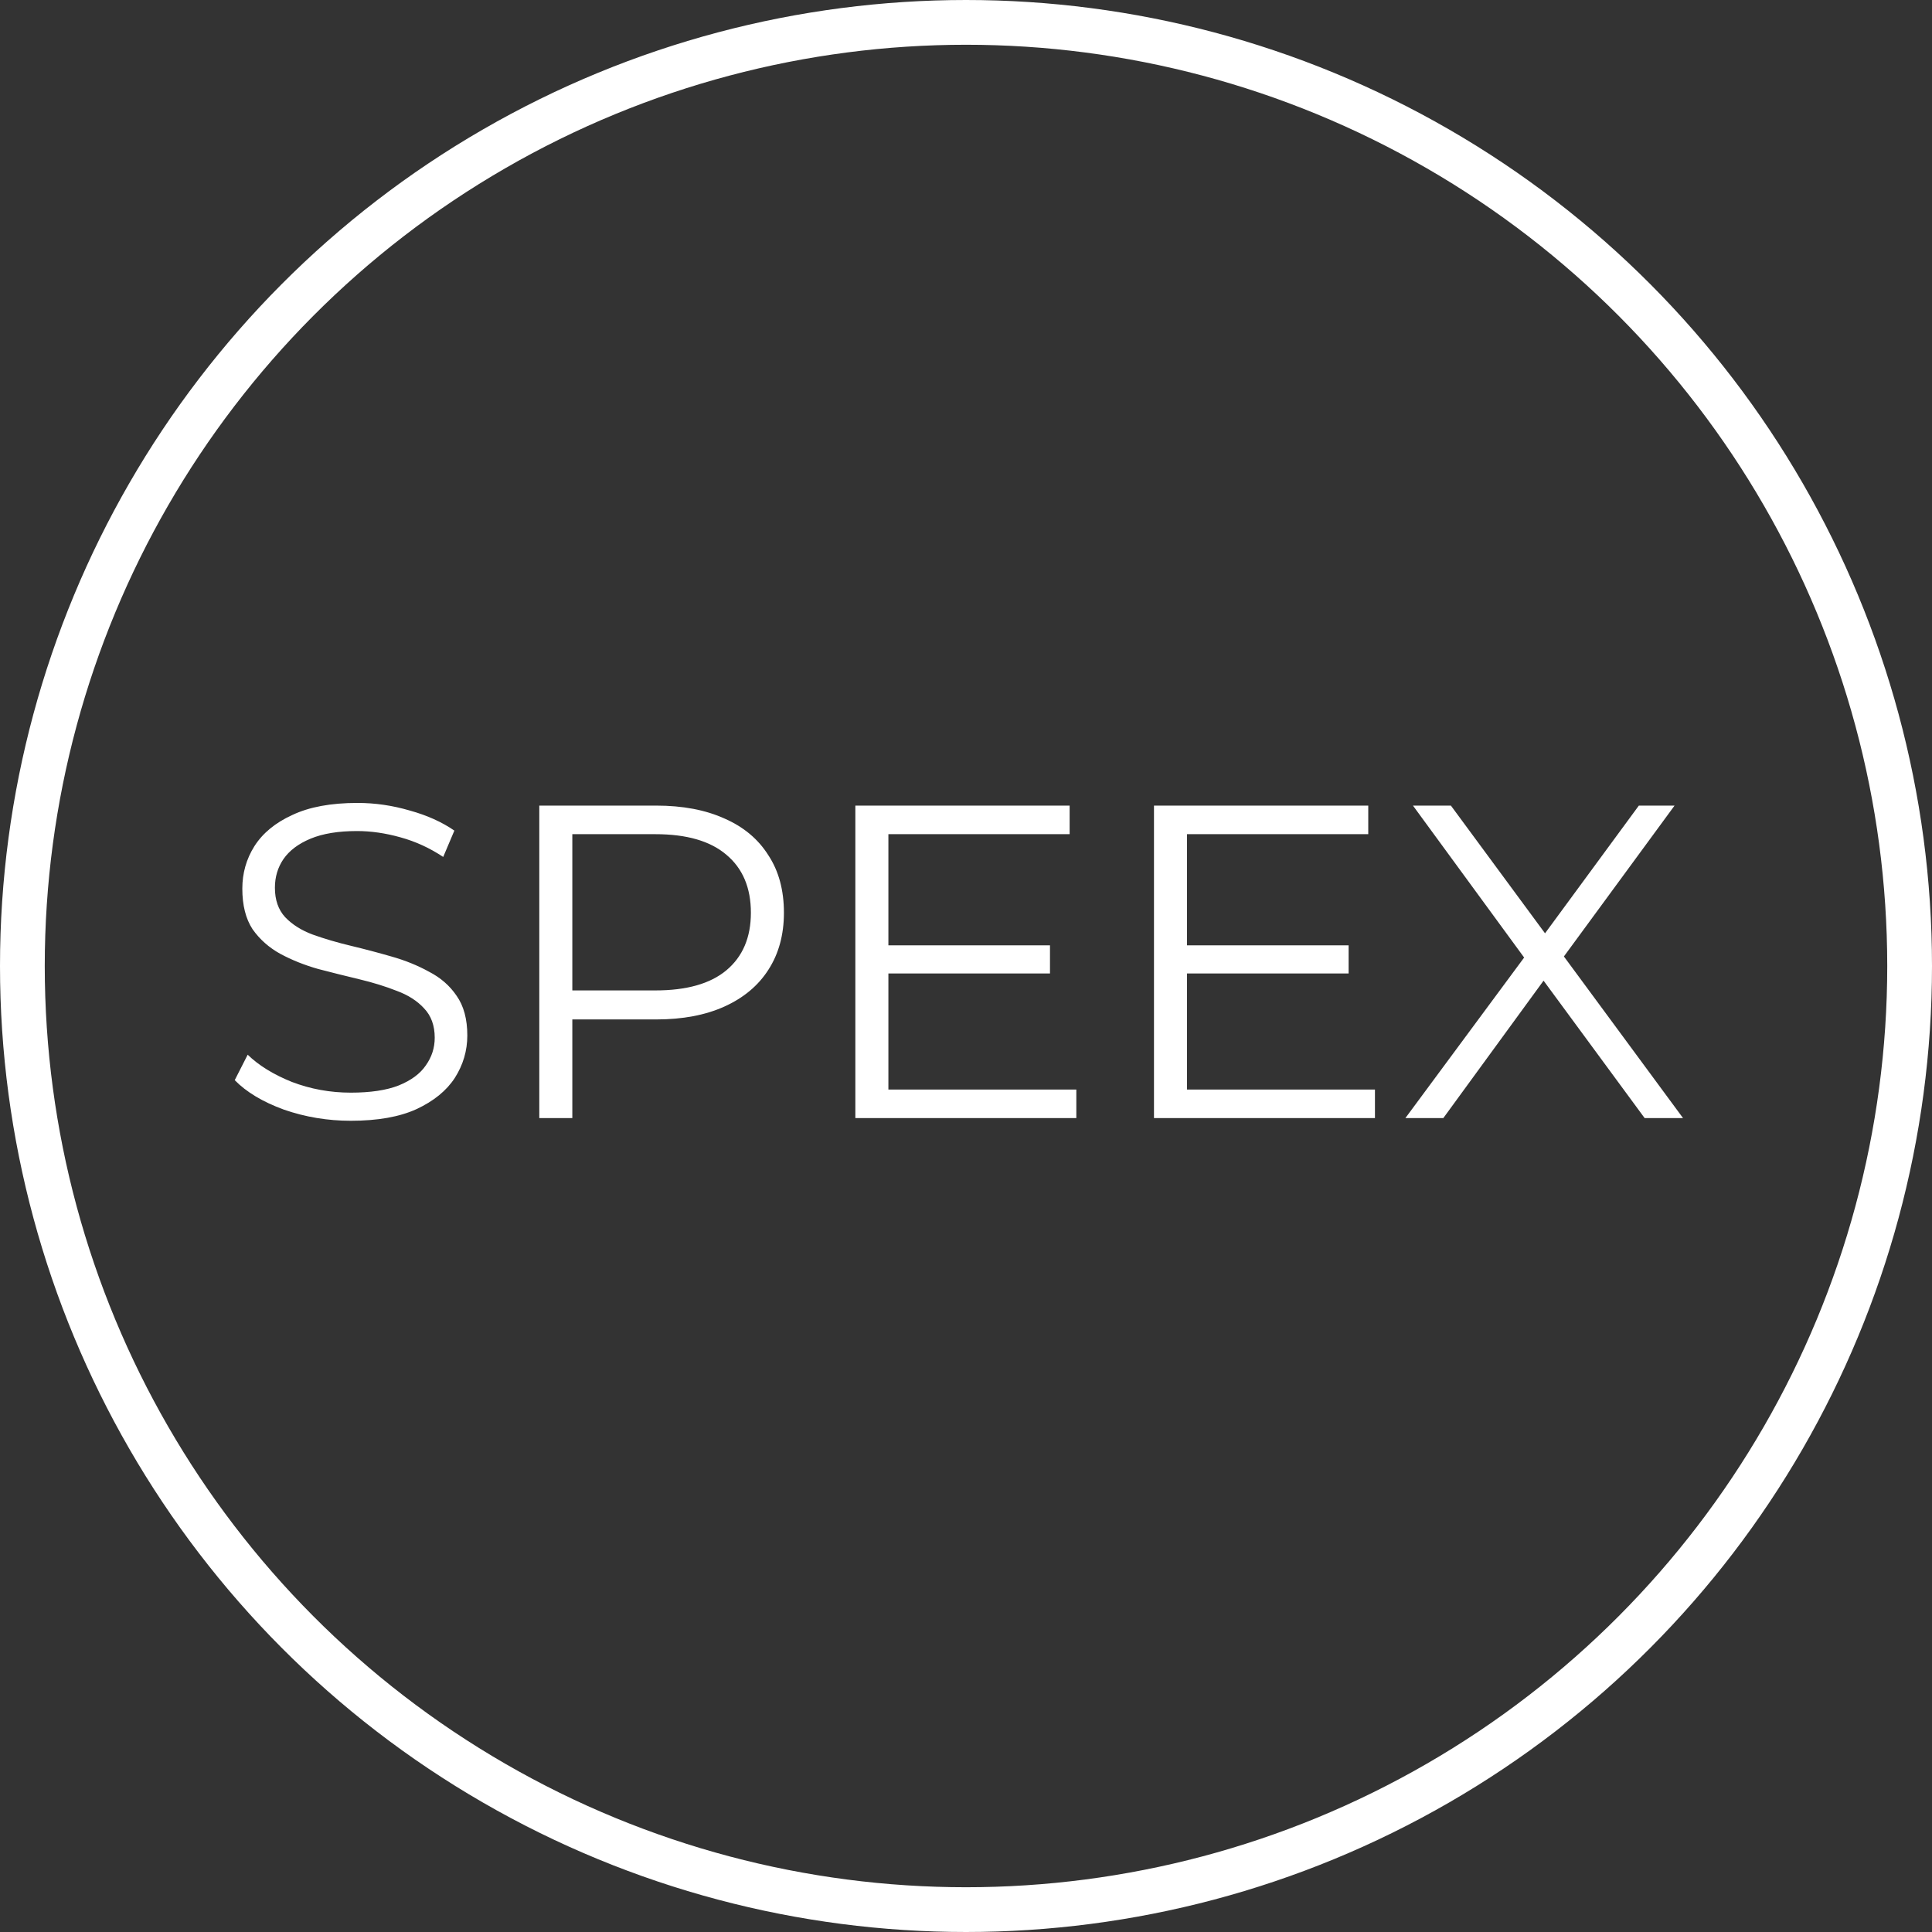 <svg width="235" height="235" viewBox="0 0 235 235" fill="none" xmlns="http://www.w3.org/2000/svg">
<rect x="0" y="0" width="235" height="235" fill="#333333" stroke="none"/>
<circle cx="117.5" cy="117.5" r="114.778" stroke="white" stroke-width="5.444"/>
<path d="M42.67 136.326C39.846 136.326 37.131 135.873 34.525 134.968C31.955 134.027 29.964 132.833 28.552 131.385L30.127 128.289C31.466 129.593 33.258 130.697 35.502 131.602C37.783 132.471 40.172 132.905 42.67 132.905C45.059 132.905 46.996 132.615 48.48 132.036C50 131.421 51.104 130.606 51.792 129.593C52.516 128.579 52.878 127.457 52.878 126.226C52.878 124.742 52.444 123.547 51.575 122.642C50.742 121.737 49.638 121.031 48.263 120.525C46.887 119.982 45.367 119.511 43.702 119.113C42.036 118.715 40.371 118.298 38.706 117.864C37.041 117.393 35.502 116.778 34.091 116.018C32.715 115.258 31.593 114.262 30.724 113.031C29.892 111.764 29.475 110.117 29.475 108.09C29.475 106.208 29.964 104.488 30.941 102.932C31.955 101.339 33.493 100.072 35.557 99.131C37.62 98.153 40.263 97.665 43.484 97.665C45.62 97.665 47.738 97.972 49.837 98.588C51.937 99.167 53.747 99.981 55.267 101.031L53.91 104.235C52.281 103.149 50.543 102.352 48.697 101.846C46.887 101.339 45.132 101.085 43.43 101.085C41.15 101.085 39.267 101.393 37.783 102.009C36.299 102.624 35.195 103.457 34.471 104.506C33.783 105.52 33.439 106.678 33.439 107.981C33.439 109.466 33.855 110.66 34.688 111.565C35.557 112.47 36.679 113.176 38.054 113.683C39.466 114.19 41.005 114.642 42.67 115.04C44.335 115.439 45.982 115.873 47.611 116.344C49.276 116.814 50.797 117.43 52.172 118.19C53.584 118.914 54.706 119.891 55.539 121.122C56.408 122.353 56.842 123.964 56.842 125.955C56.842 127.801 56.335 129.52 55.322 131.113C54.308 132.67 52.752 133.937 50.652 134.914C48.589 135.855 45.928 136.326 42.67 136.326ZM65.597 136V97.99H79.823C83.045 97.99 85.814 98.515 88.131 99.565C90.448 100.579 92.222 102.063 93.453 104.018C94.72 105.936 95.353 108.271 95.353 111.022C95.353 113.701 94.72 116.018 93.453 117.973C92.222 119.891 90.448 121.375 88.131 122.425C85.814 123.475 83.045 124 79.823 124H67.823L69.615 122.099V136H65.597ZM69.615 122.425L67.823 120.47H79.715C83.516 120.47 86.394 119.656 88.349 118.027C90.34 116.362 91.335 114.027 91.335 111.022C91.335 107.981 90.34 105.629 88.349 103.963C86.394 102.298 83.516 101.466 79.715 101.466H67.823L69.615 99.565V122.425ZM107.625 114.986H127.716V118.407H107.625V114.986ZM108.06 132.525H130.92V136H104.041V97.99H130.105V101.466H108.06V132.525ZM143.949 114.986H164.039V118.407H143.949V114.986ZM144.383 132.525H167.243V136H140.365V97.99H166.429V101.466H144.383V132.525ZM170.944 136L186.528 114.932V118.027L171.867 97.99H176.482L188.808 114.715L187.016 114.769L199.342 97.99H203.686L189.188 117.755V114.932L204.718 136H200.048L186.908 118.135H188.591L175.559 136H170.944Z" fill="white"/>
</svg>
